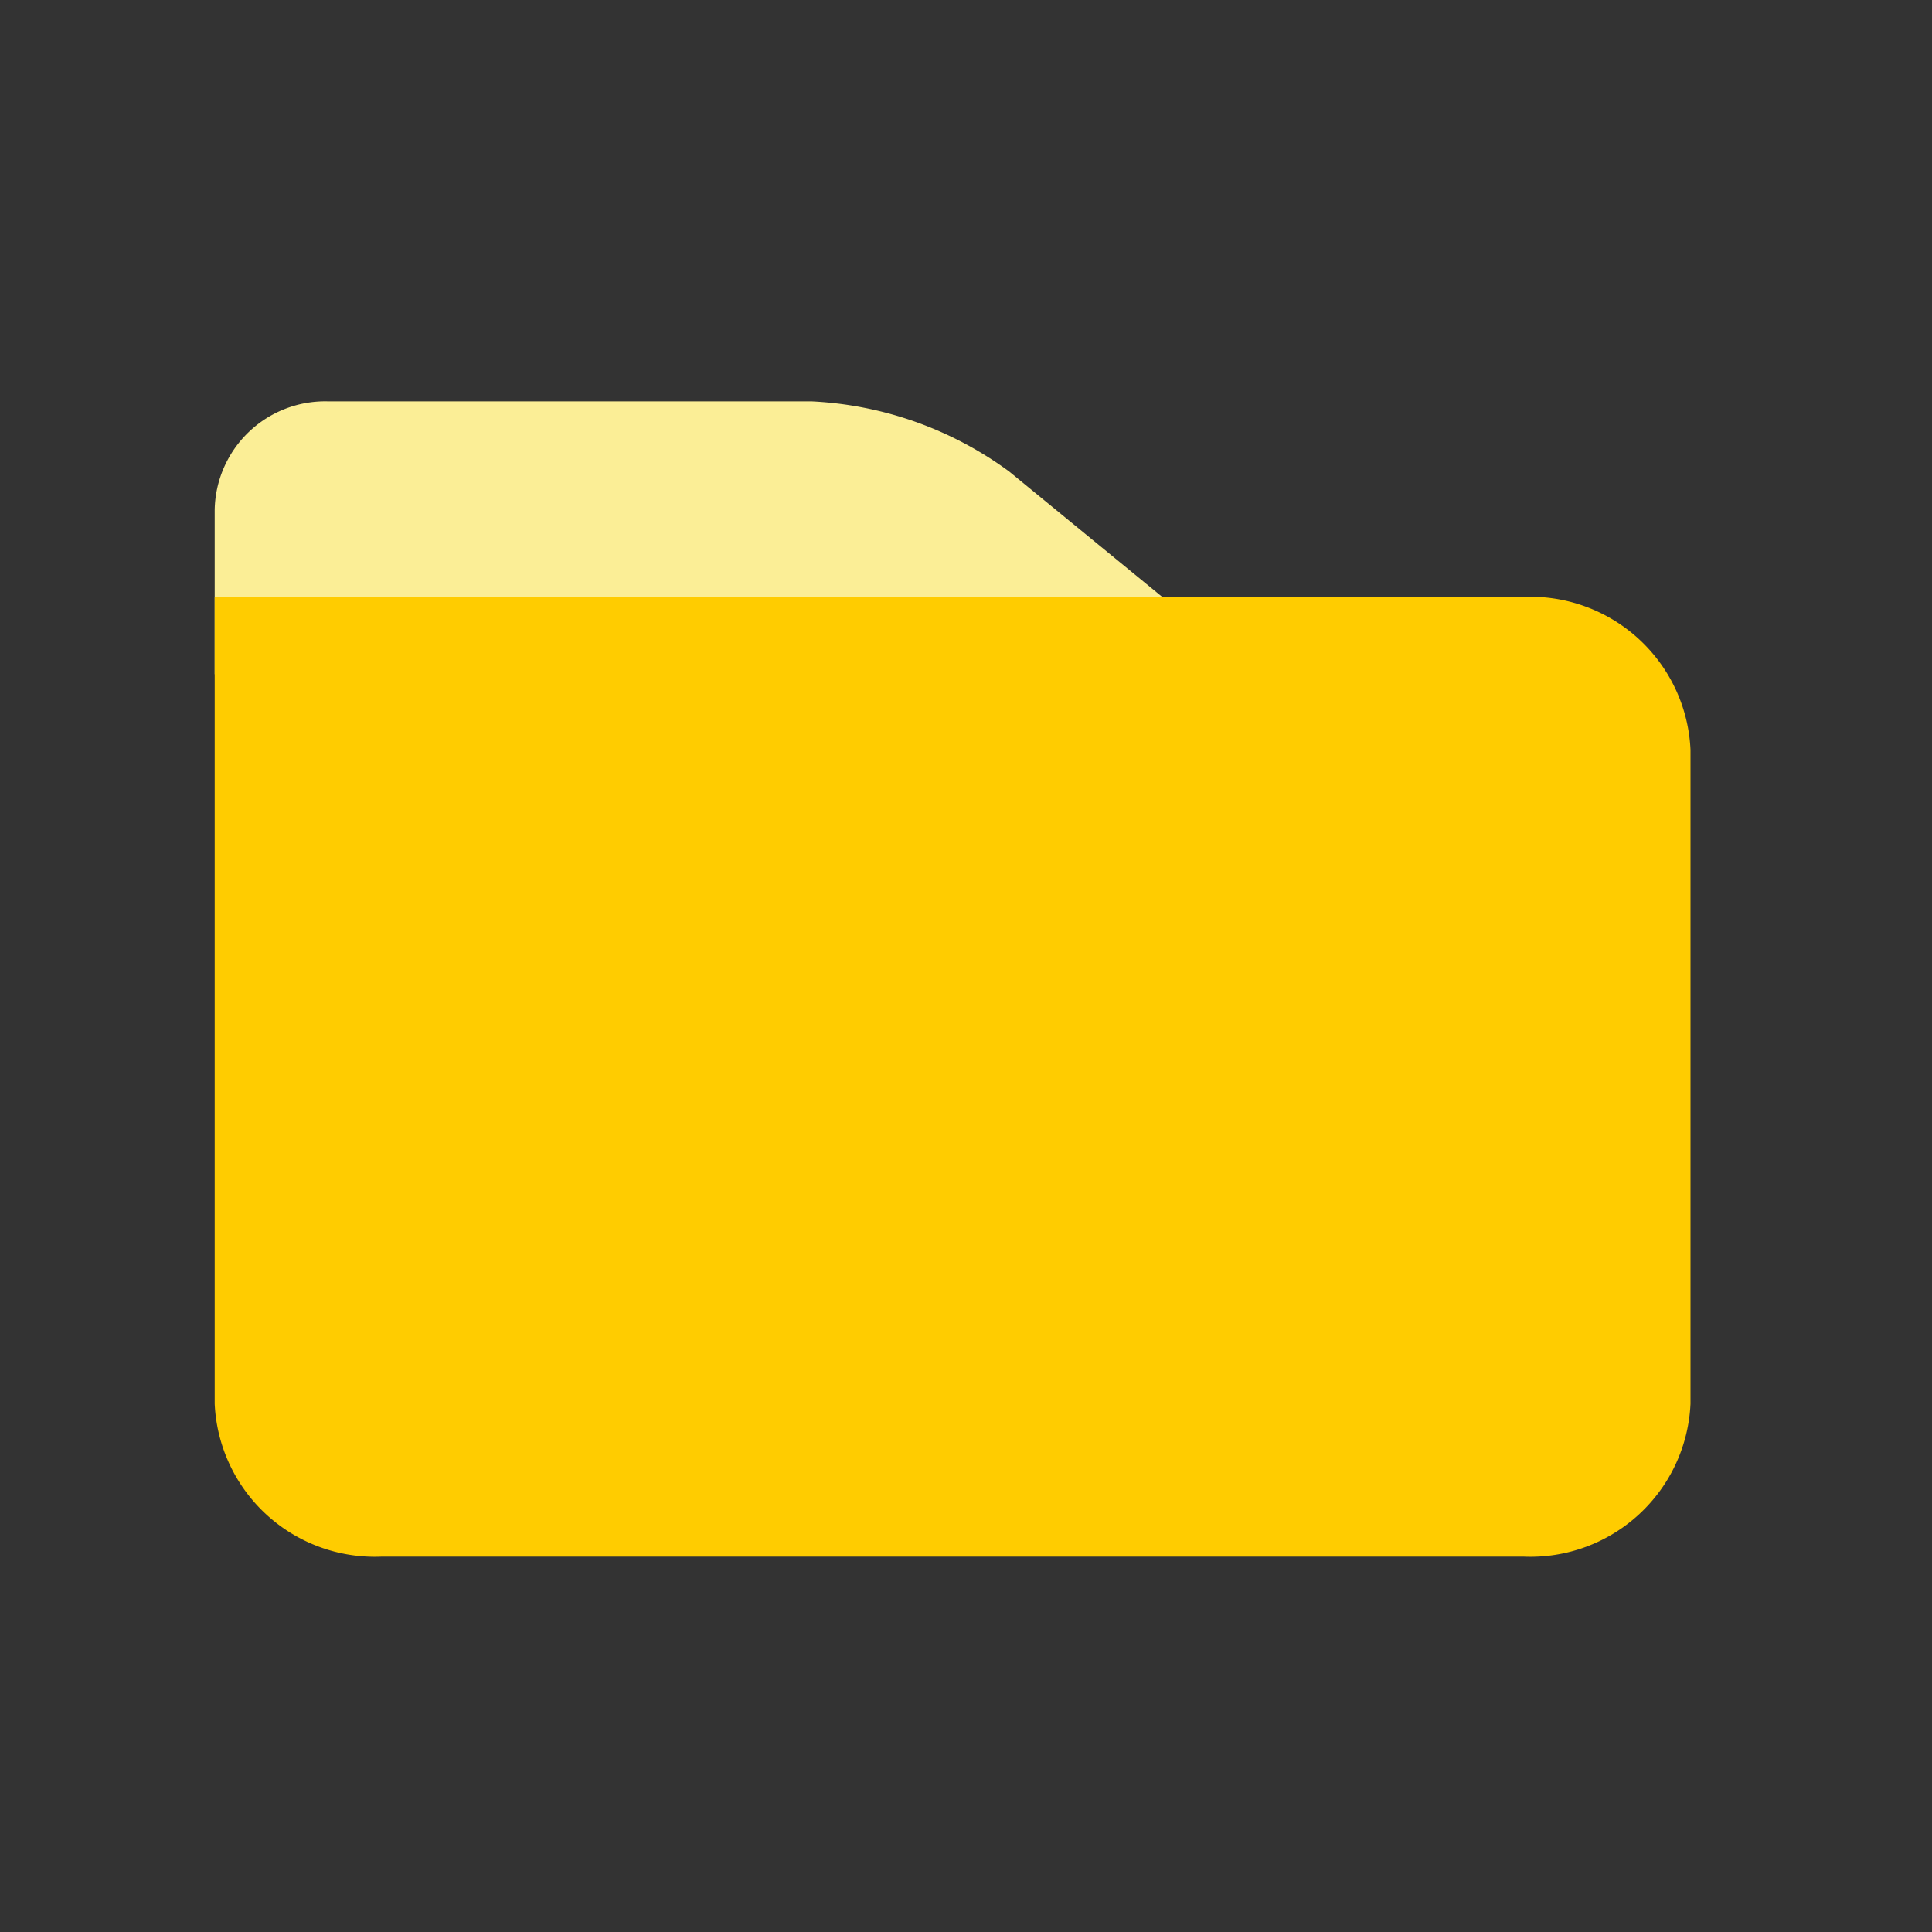 <svg xmlns="http://www.w3.org/2000/svg" width="24" height="24" viewBox="0 0 24 24">
  <rect x="0" y="0" width="24" height="24" fill="#333333" stroke="none"/>
  <g id="folder_closed" transform="translate(-0.5 -0.611)">
    <path id="Trazado_48" data-name="Trazado 48" d="M4.9,4.611h6.01a4.509,4.509,0,0,1,2.459.871L16.442,8H3.5V5.959A1.373,1.373,0,0,1,4.9,4.611Z" transform="translate(-0.333 0.986)" fill="#fbee96"/>
    <path id="Trazado_49" data-name="Trazado 49" d="M3.5,7.315H19.761a1.991,1.991,0,0,1,2.072,1.9v8.122a1.991,1.991,0,0,1-2.072,1.9H5.572a1.991,1.991,0,0,1-2.072-1.9Z" transform="translate(-0.333 0.711)" fill="#fc0"/>
    <rect id="spacer" width="24" height="24" transform="translate(0.5 0.611)" fill="none"/>
  </g>
</svg>
